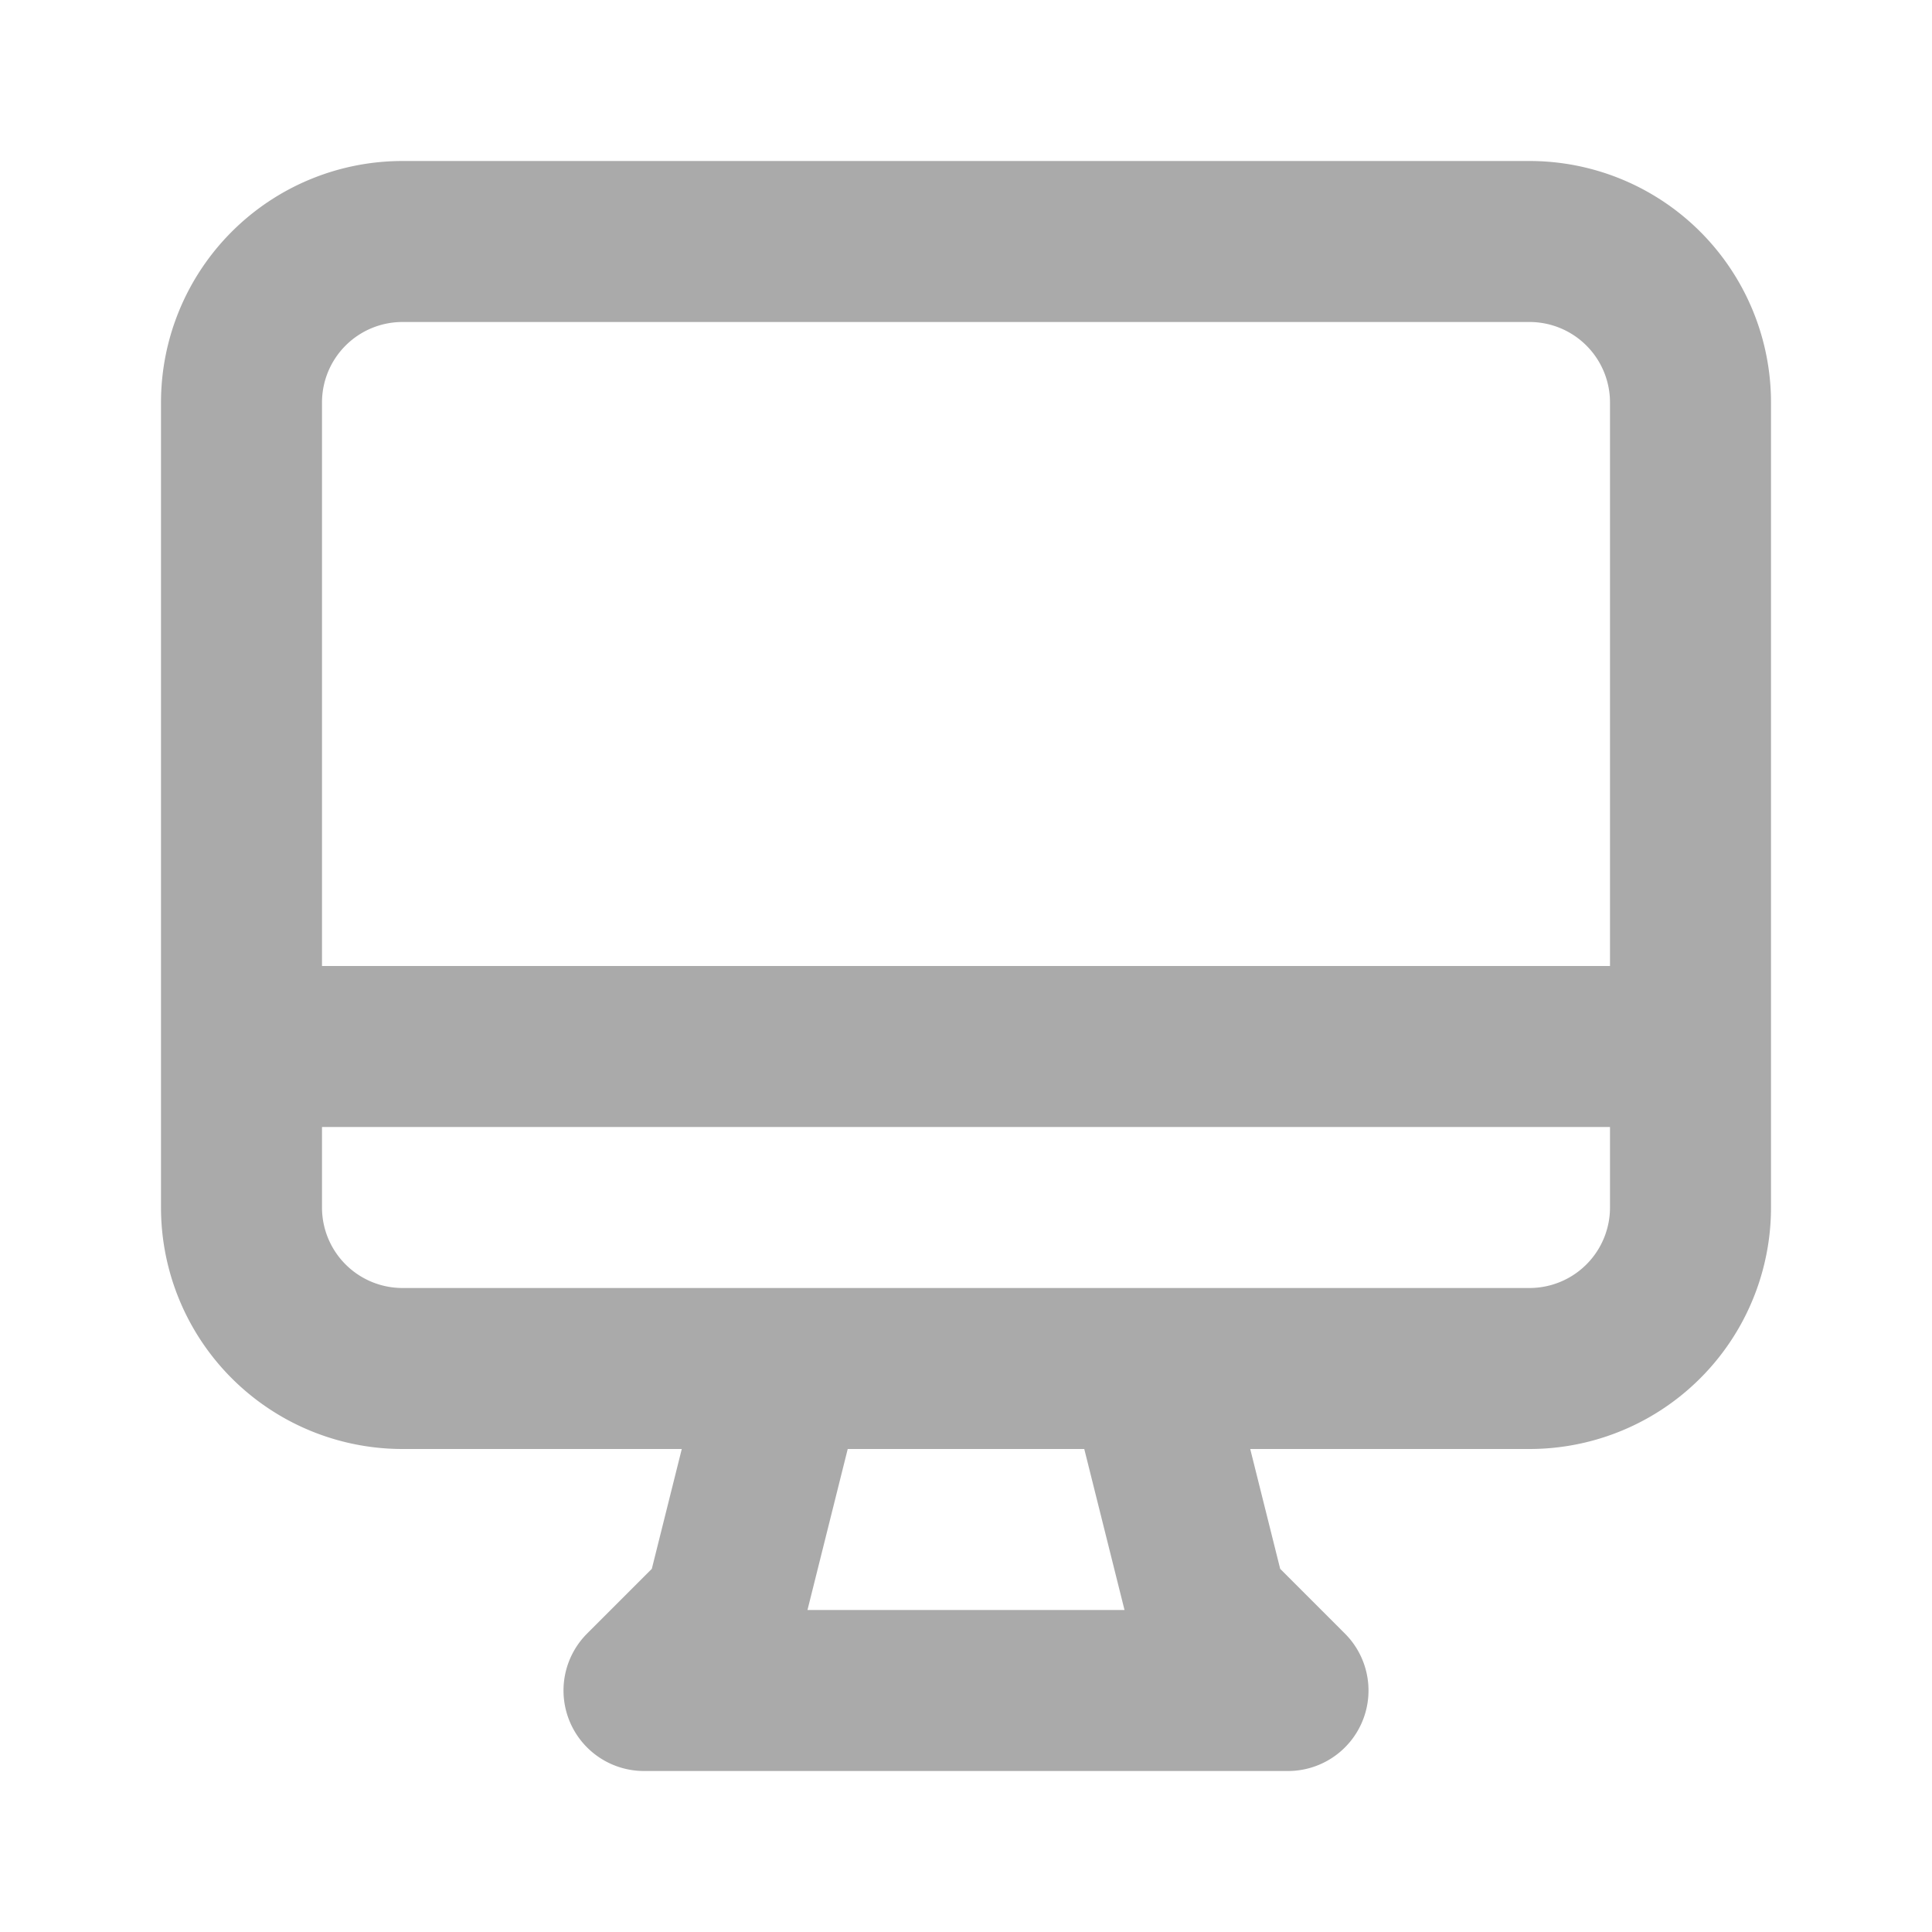 <svg xmlns="http://www.w3.org/2000/svg" class="h-6 w-6" fill="none" viewBox="0 0 24 24" stroke="#aaaaaa" stroke-width="2">
  <path stroke-linecap="round" stroke-linejoin="round" d="M9.75 17L9 20l-1 1h8l-1-1-.75-3M3 13h18M5 17h14a2 2 0 002-2V5a2 2 0 00-2-2H5a2 2 0 00-2 2v10a2 2 0 002 2z" />
</svg>
